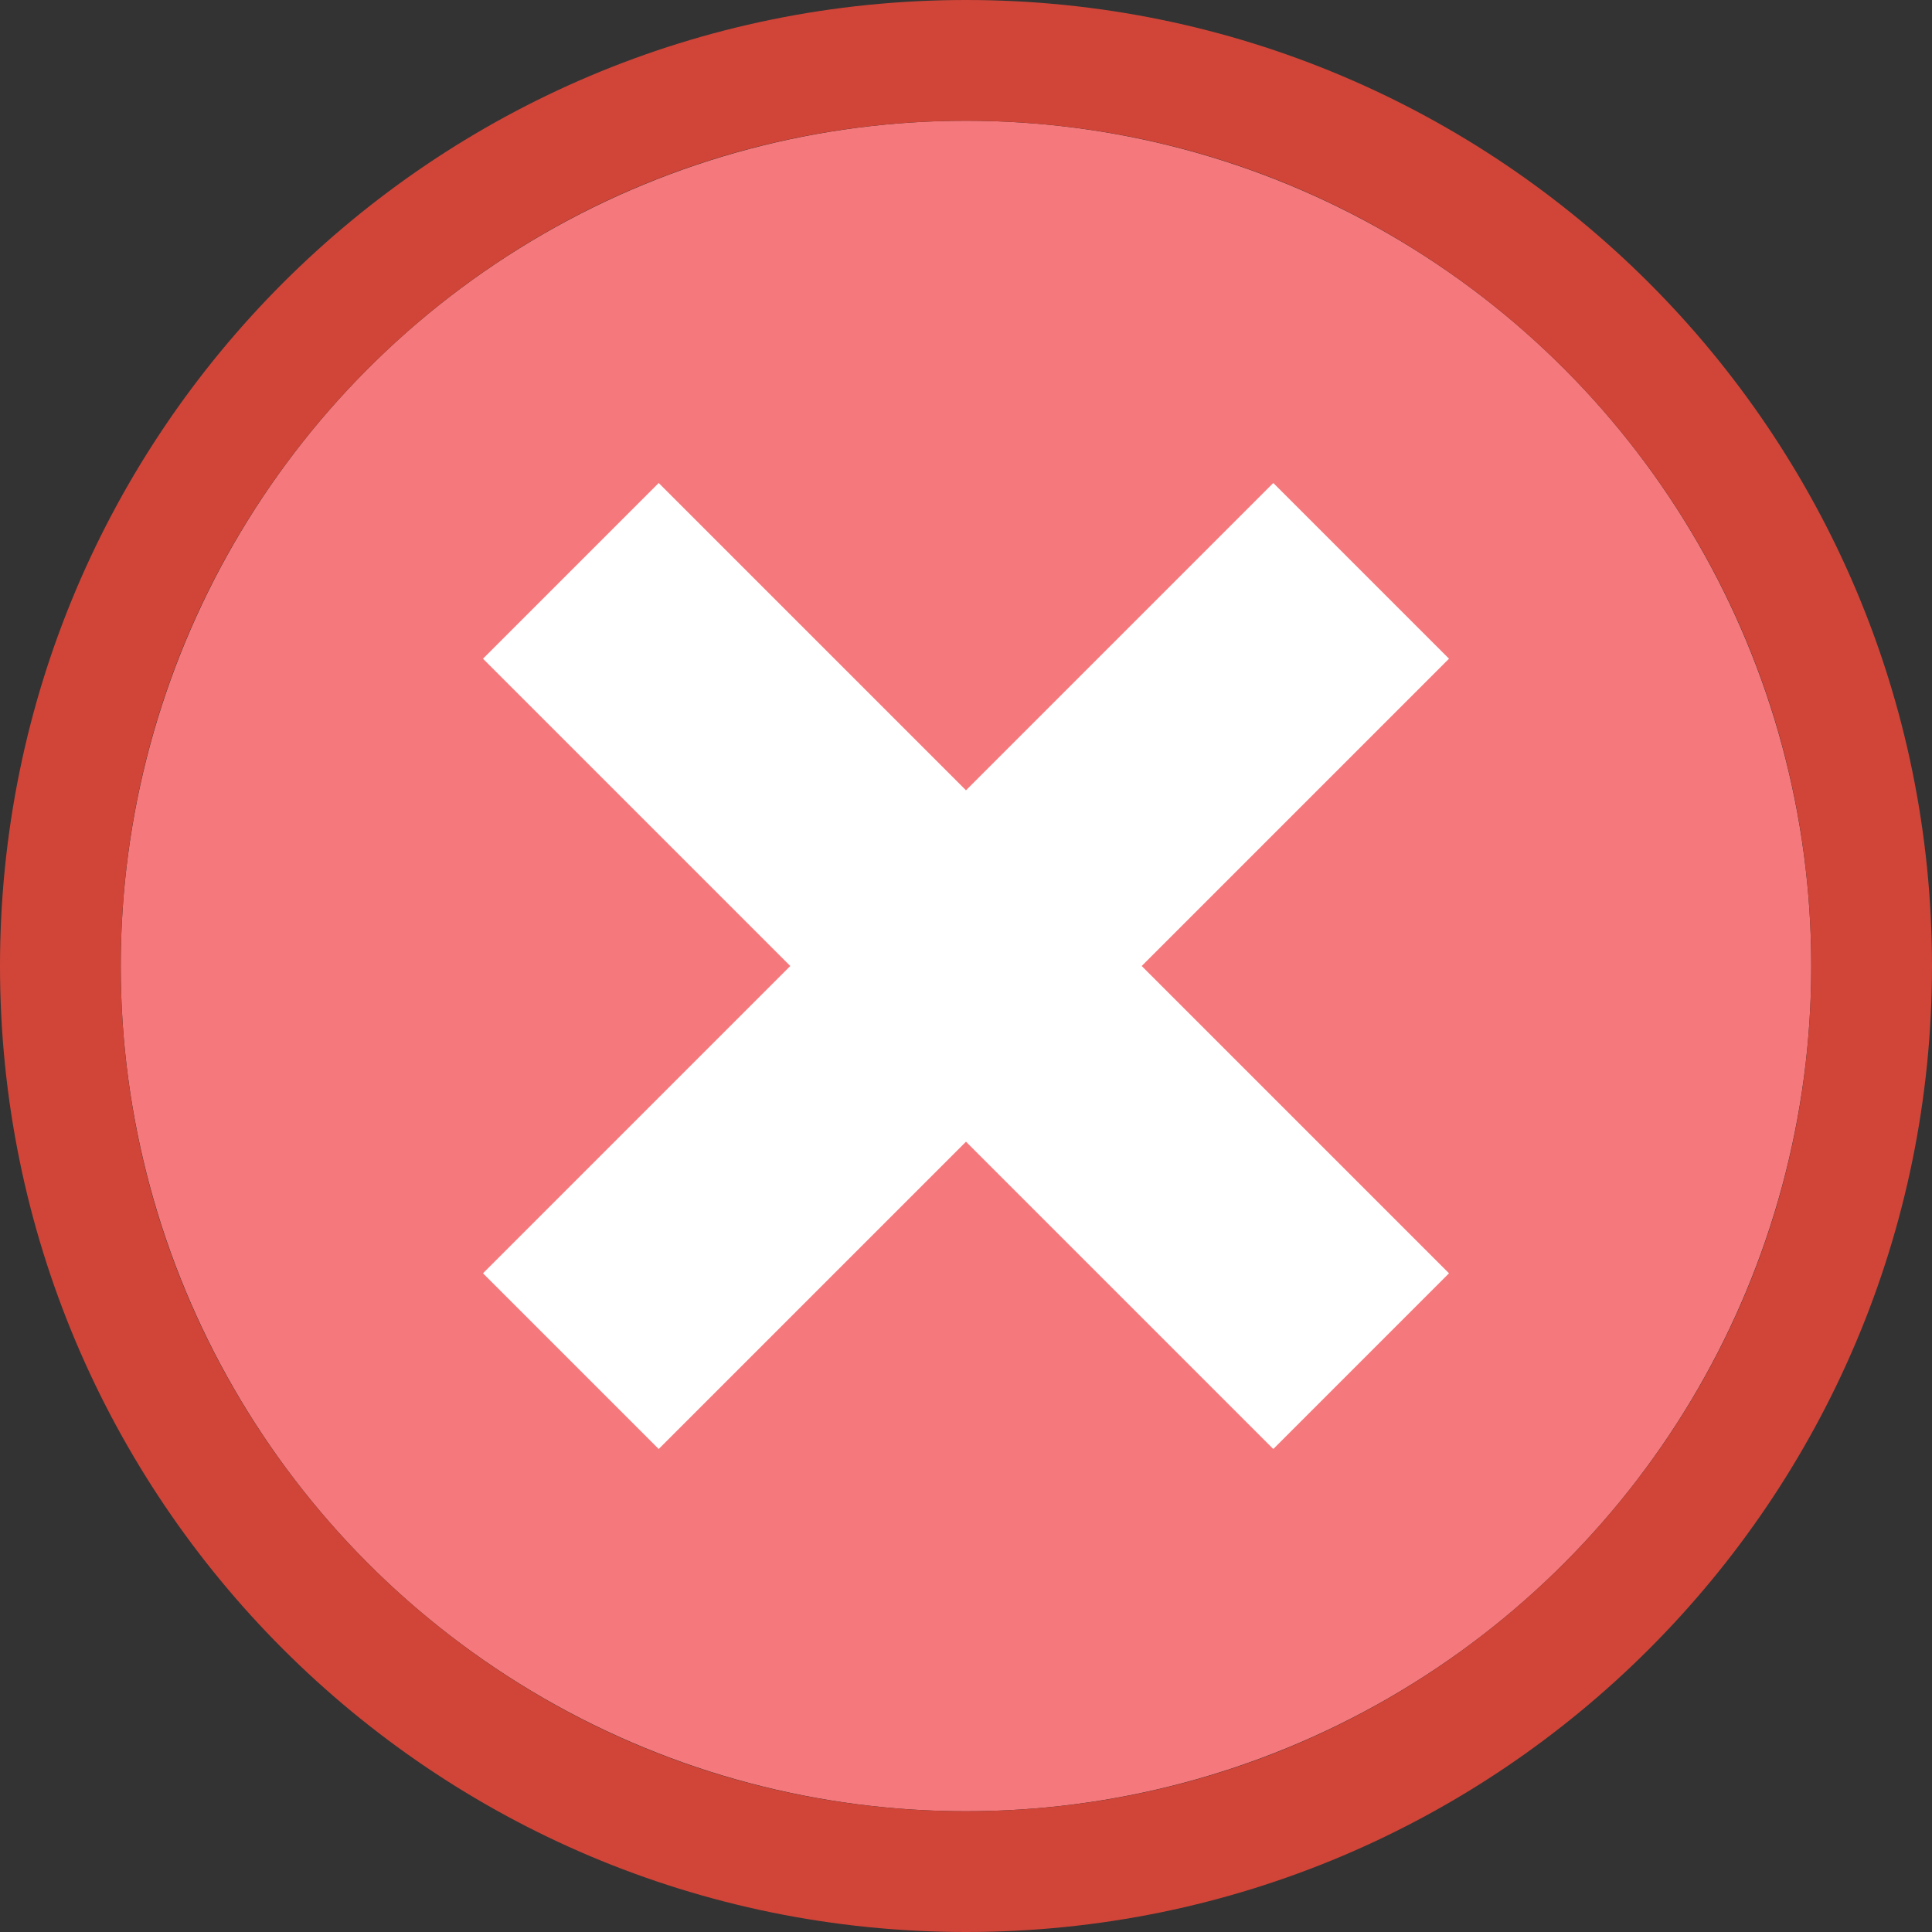 <?xml version="1.0" encoding="UTF-8"?>
<svg width="16px" height="16px" viewBox="0 0 16 16" version="1.1" xmlns="http://www.w3.org/2000/svg" xmlns:xlink="http://www.w3.org/1999/xlink">
    <rect x="0" y="0" width="16" height="16" fill="#333333" stroke="none"/>
    <!-- Generator: Sketch 55.2 (78181) - https://sketchapp.com -->
    <title>No Cell Icon29</title>
    <desc>Created with Sketch.</desc>
    <g id="No-Cell-Icon29" stroke="none" stroke-width="1" fill="none" fill-rule="evenodd">
        <g id="Round-Error-Red">
            <circle id="Oval-3-Copy-2" fill="#F5797C" cx="8" cy="8" r="7"></circle>
            <path d="M8,15 C11.866,15 15,11.866 15,8 C15,4.134 11.866,1 8,1 C4.134,1 1,4.134 1,8 C1,11.866 4.134,15 8,15 Z M8,16 C3.582,16 0,12.418 0,8 C0,3.582 3.582,0 8,0 C12.418,0 16,3.582 16,8 C16,12.418 12.418,16 8,16 Z" id="Oval-3-Copy-2" fill="#D14538" fill-rule="nonzero"></path>
            <path d="M8,6.545 L10.545,4 L12,5.455 L9.455,8 L12,10.545 L10.545,12 L8,9.455 L5.455,12 L4,10.545 L6.545,8 L4,5.455 L5.455,4 L8,6.545 Z" id="Combined-Shape-Copy-2" fill="#FFFFFF"></path>
        </g>
    </g>
</svg>